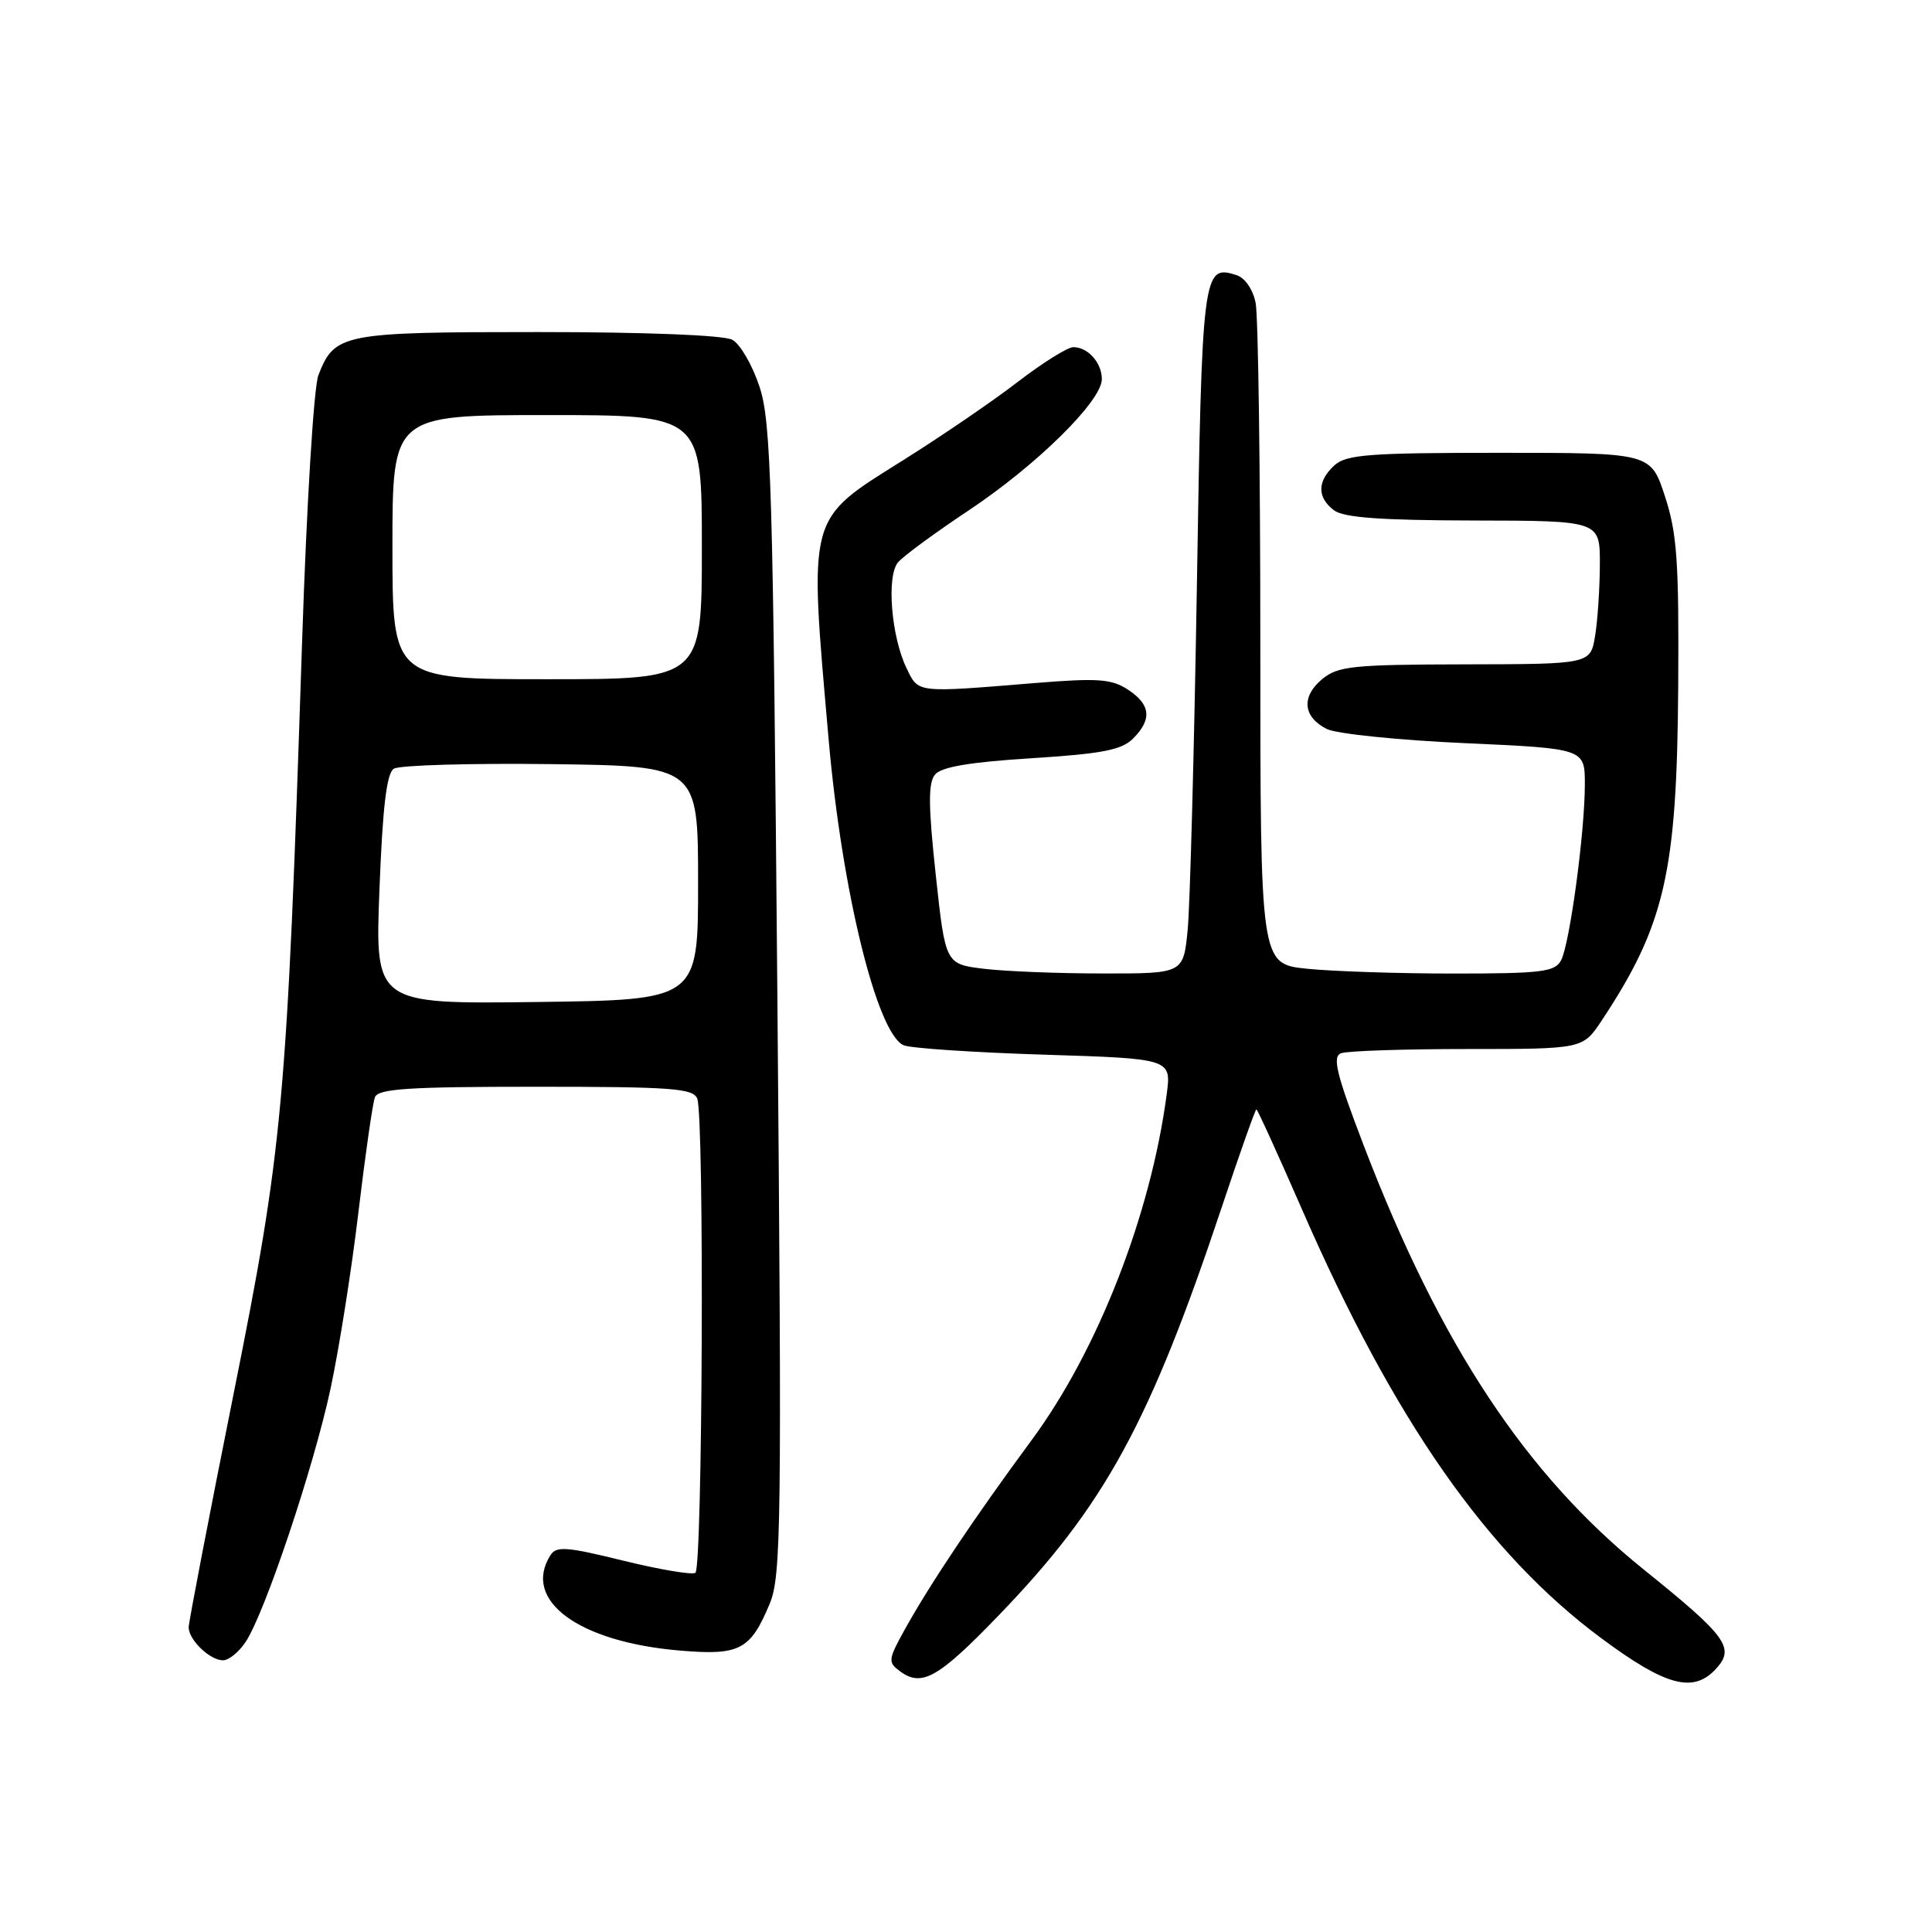 <?xml version="1.0" encoding="UTF-8" standalone="no"?>
<!DOCTYPE svg PUBLIC "-//W3C//DTD SVG 1.1//EN" "http://www.w3.org/Graphics/SVG/1.1/DTD/svg11.dtd" >
<svg xmlns="http://www.w3.org/2000/svg" xmlns:xlink="http://www.w3.org/1999/xlink" version="1.1" viewBox="0 0 256 256">
 <g >
 <path fill="currentColor"
d=" M 132.23 214.15 C 146.39 199.50 152.32 188.65 161.96 159.75 C 164.30 152.74 166.33 147.00 166.48 147.00 C 166.62 147.00 169.34 152.96 172.52 160.25 C 184.70 188.17 197.04 205.85 212.19 217.08 C 220.79 223.46 224.42 224.41 227.43 221.07 C 229.90 218.34 228.77 216.80 217.83 207.99 C 202.18 195.40 190.83 178.21 180.71 151.81 C 177.07 142.29 176.51 140.02 177.70 139.56 C 178.51 139.25 186.04 139.00 194.45 139.00 C 209.73 139.00 209.73 139.00 212.23 135.23 C 220.61 122.57 222.21 115.60 222.37 91.00 C 222.48 74.35 222.22 70.66 220.61 65.75 C 218.73 60.00 218.73 60.00 198.69 60.00 C 181.45 60.00 178.40 60.23 176.83 61.65 C 174.53 63.74 174.50 65.90 176.75 67.61 C 178.04 68.59 182.91 68.94 195.25 68.97 C 212.00 69.00 212.00 69.00 211.99 74.75 C 211.98 77.91 211.70 82.19 211.36 84.25 C 210.74 88.00 210.74 88.00 194.12 88.03 C 179.17 88.06 177.27 88.26 175.17 90.01 C 172.39 92.33 172.66 95.02 175.82 96.60 C 177.09 97.23 185.30 98.08 194.07 98.47 C 210.00 99.19 210.00 99.19 210.00 103.94 C 210.00 110.26 208.00 125.06 206.85 127.25 C 206.04 128.78 204.28 129.00 192.61 129.00 C 185.29 129.00 176.53 128.71 173.15 128.36 C 167.00 127.72 167.00 127.72 167.00 85.48 C 167.00 62.25 166.72 41.86 166.38 40.15 C 166.02 38.34 164.97 36.81 163.83 36.45 C 159.37 35.03 159.27 35.85 158.59 77.78 C 158.23 99.62 157.68 120.09 157.37 123.25 C 156.80 129.00 156.80 129.00 146.15 128.99 C 140.29 128.99 133.20 128.71 130.39 128.37 C 125.27 127.75 125.27 127.75 123.99 115.91 C 123.00 106.74 122.98 103.73 123.90 102.63 C 124.73 101.62 128.55 100.98 136.67 100.47 C 146.02 99.88 148.62 99.38 150.13 97.87 C 152.68 95.32 152.48 93.36 149.46 91.38 C 147.29 89.96 145.48 89.83 137.21 90.50 C 121.22 91.81 121.73 91.86 120.11 88.51 C 118.10 84.35 117.45 76.37 118.98 74.53 C 119.65 73.71 123.89 70.60 128.40 67.60 C 137.39 61.61 146.00 53.13 146.00 50.24 C 146.00 48.07 144.16 46.00 142.22 46.00 C 141.47 46.00 138.17 48.06 134.89 50.58 C 131.61 53.11 124.79 57.77 119.72 60.95 C 106.87 69.02 107.17 67.88 109.80 98.00 C 111.56 118.08 116.22 137.05 119.76 138.51 C 120.72 138.90 129.09 139.46 138.36 139.75 C 155.22 140.28 155.22 140.28 154.59 145.03 C 152.47 160.98 145.47 178.93 136.72 190.79 C 129.12 201.09 123.26 209.85 119.93 215.84 C 117.65 219.96 117.62 220.25 119.31 221.49 C 122.15 223.56 124.36 222.31 132.23 214.15 Z  M 32.57 217.53 C 35.13 213.62 41.57 194.41 43.80 184.00 C 44.92 178.78 46.59 168.27 47.49 160.64 C 48.40 153.02 49.38 146.16 49.68 145.39 C 50.11 144.26 54.14 144.00 71.00 144.00 C 89.03 144.00 91.87 144.21 92.39 145.58 C 93.34 148.06 93.10 207.82 92.14 208.41 C 91.67 208.70 87.36 207.97 82.56 206.79 C 75.10 204.95 73.71 204.84 72.94 206.07 C 69.14 212.06 76.65 217.58 90.11 218.71 C 98.02 219.38 99.43 218.64 101.99 212.50 C 103.52 208.84 103.60 202.08 103.01 132.50 C 102.43 64.55 102.18 55.95 100.65 51.27 C 99.70 48.39 98.08 45.58 97.03 45.02 C 95.90 44.41 85.54 44.00 71.29 44.00 C 45.33 44.00 44.34 44.19 42.19 49.71 C 41.58 51.27 40.63 66.80 40.03 85.00 C 38.00 146.64 37.52 151.94 30.90 184.95 C 27.66 201.15 25.00 214.96 25.00 215.63 C 25.00 217.29 27.82 220.00 29.55 220.00 C 30.32 220.00 31.68 218.89 32.57 217.53 Z  M 50.28 117.87 C 50.70 106.93 51.23 102.47 52.18 101.86 C 52.91 101.39 62.27 101.12 73.00 101.25 C 92.50 101.50 92.50 101.50 92.50 117.00 C 92.50 132.50 92.50 132.50 71.10 132.77 C 49.69 133.04 49.69 133.04 50.28 117.87 Z  M 52.00 72.50 C 52.00 55.00 52.00 55.00 72.50 55.00 C 93.00 55.00 93.00 55.00 93.00 72.50 C 93.00 90.00 93.00 90.00 72.50 90.00 C 52.00 90.00 52.00 90.00 52.00 72.50 Z "/>
</g>
</svg>